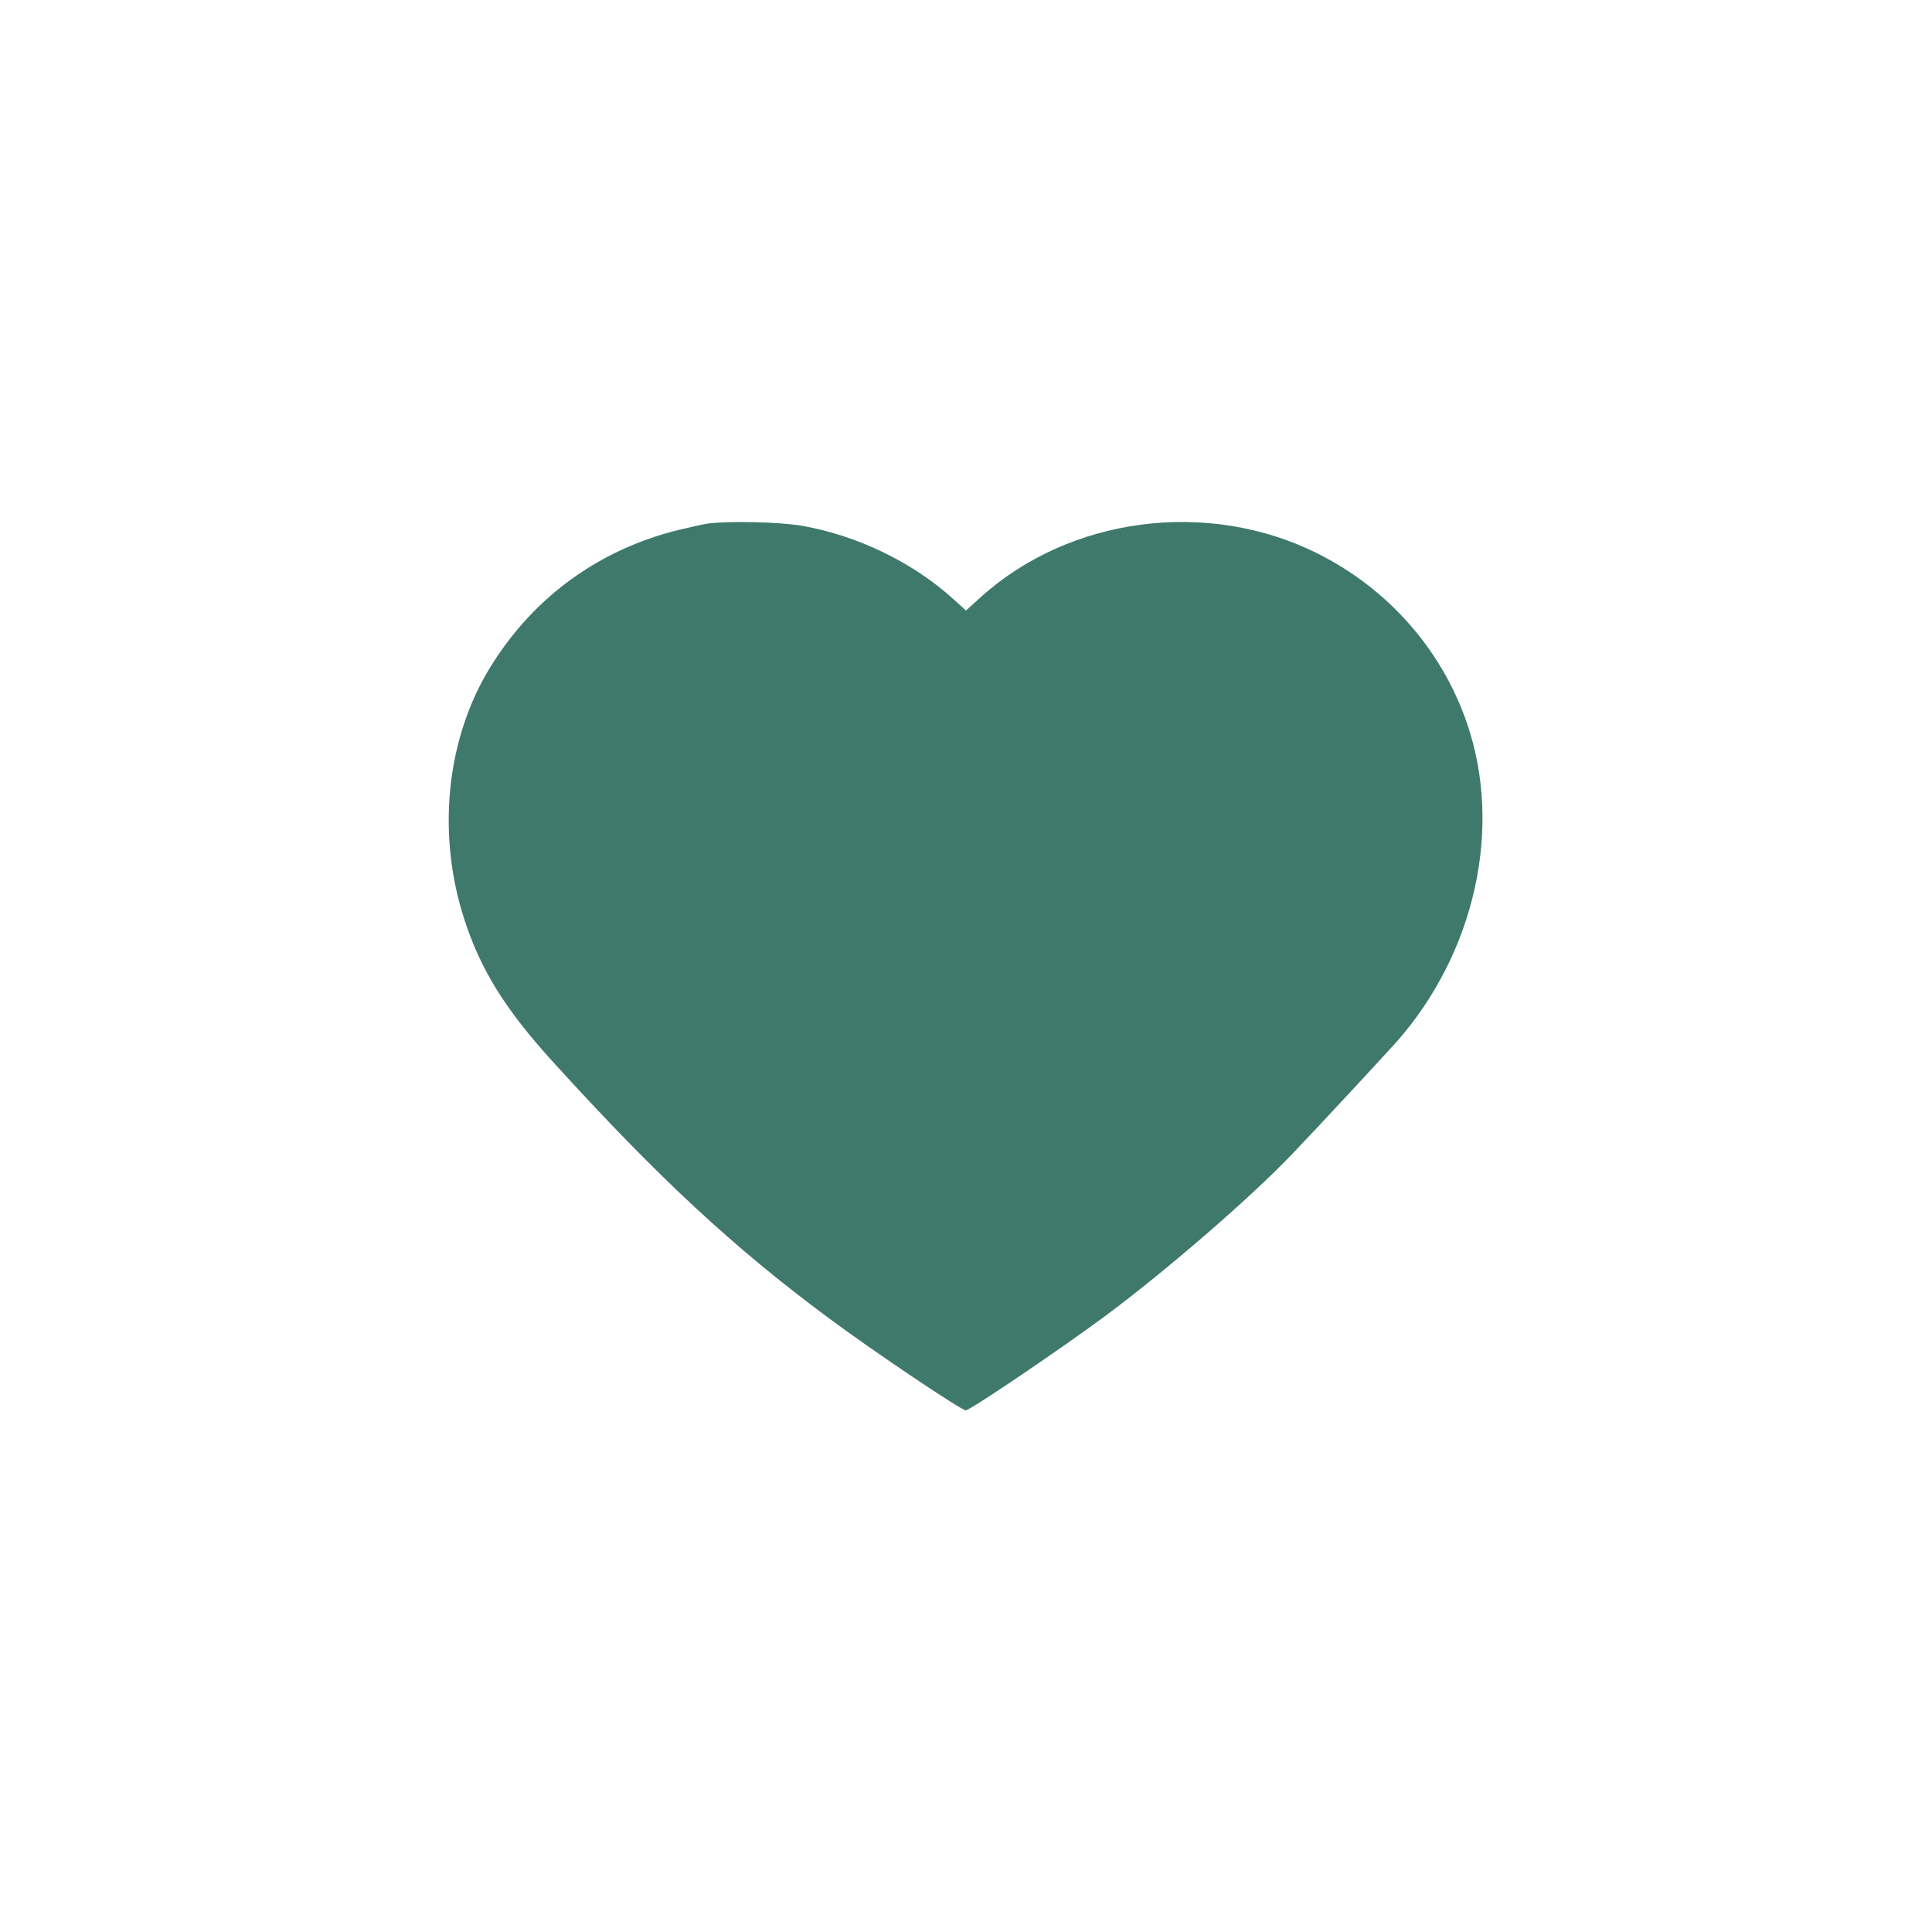 <?xml version="1.0" standalone="no"?>
<!DOCTYPE svg PUBLIC "-//W3C//DTD SVG 20010904//EN"
 "http://www.w3.org/TR/2001/REC-SVG-20010904/DTD/svg10.dtd">
<svg version="1.0" xmlns="http://www.w3.org/2000/svg"
 width="700pt" height="700pt" viewBox="0 0 700 700"
 preserveAspectRatio="xMidYMid meet">
<g transform="translate(0,700) scale(0.1,-0.1)"
fill="#3f796c" stroke="none">
<path d="M2565 5103 c-16 -2 -64 -13 -106 -23 -301 -74 -545 -258 -699 -525
-145 -255 -175 -585 -78 -885 59 -183 148 -327 323 -519 378 -416 651 -670
998 -927 154 -115 480 -334 496 -334 16 0 348 225 507 343 223 166 529 431
679 589 79 82 330 353 374 402 285 322 386 775 257 1153 -91 268 -287 491
-545 619 -397 197 -896 131 -1218 -160 l-53 -48 -51 46 c-145 130 -344 226
-543 261 -81 14 -266 18 -341 8z"/>
</g>
</svg>
